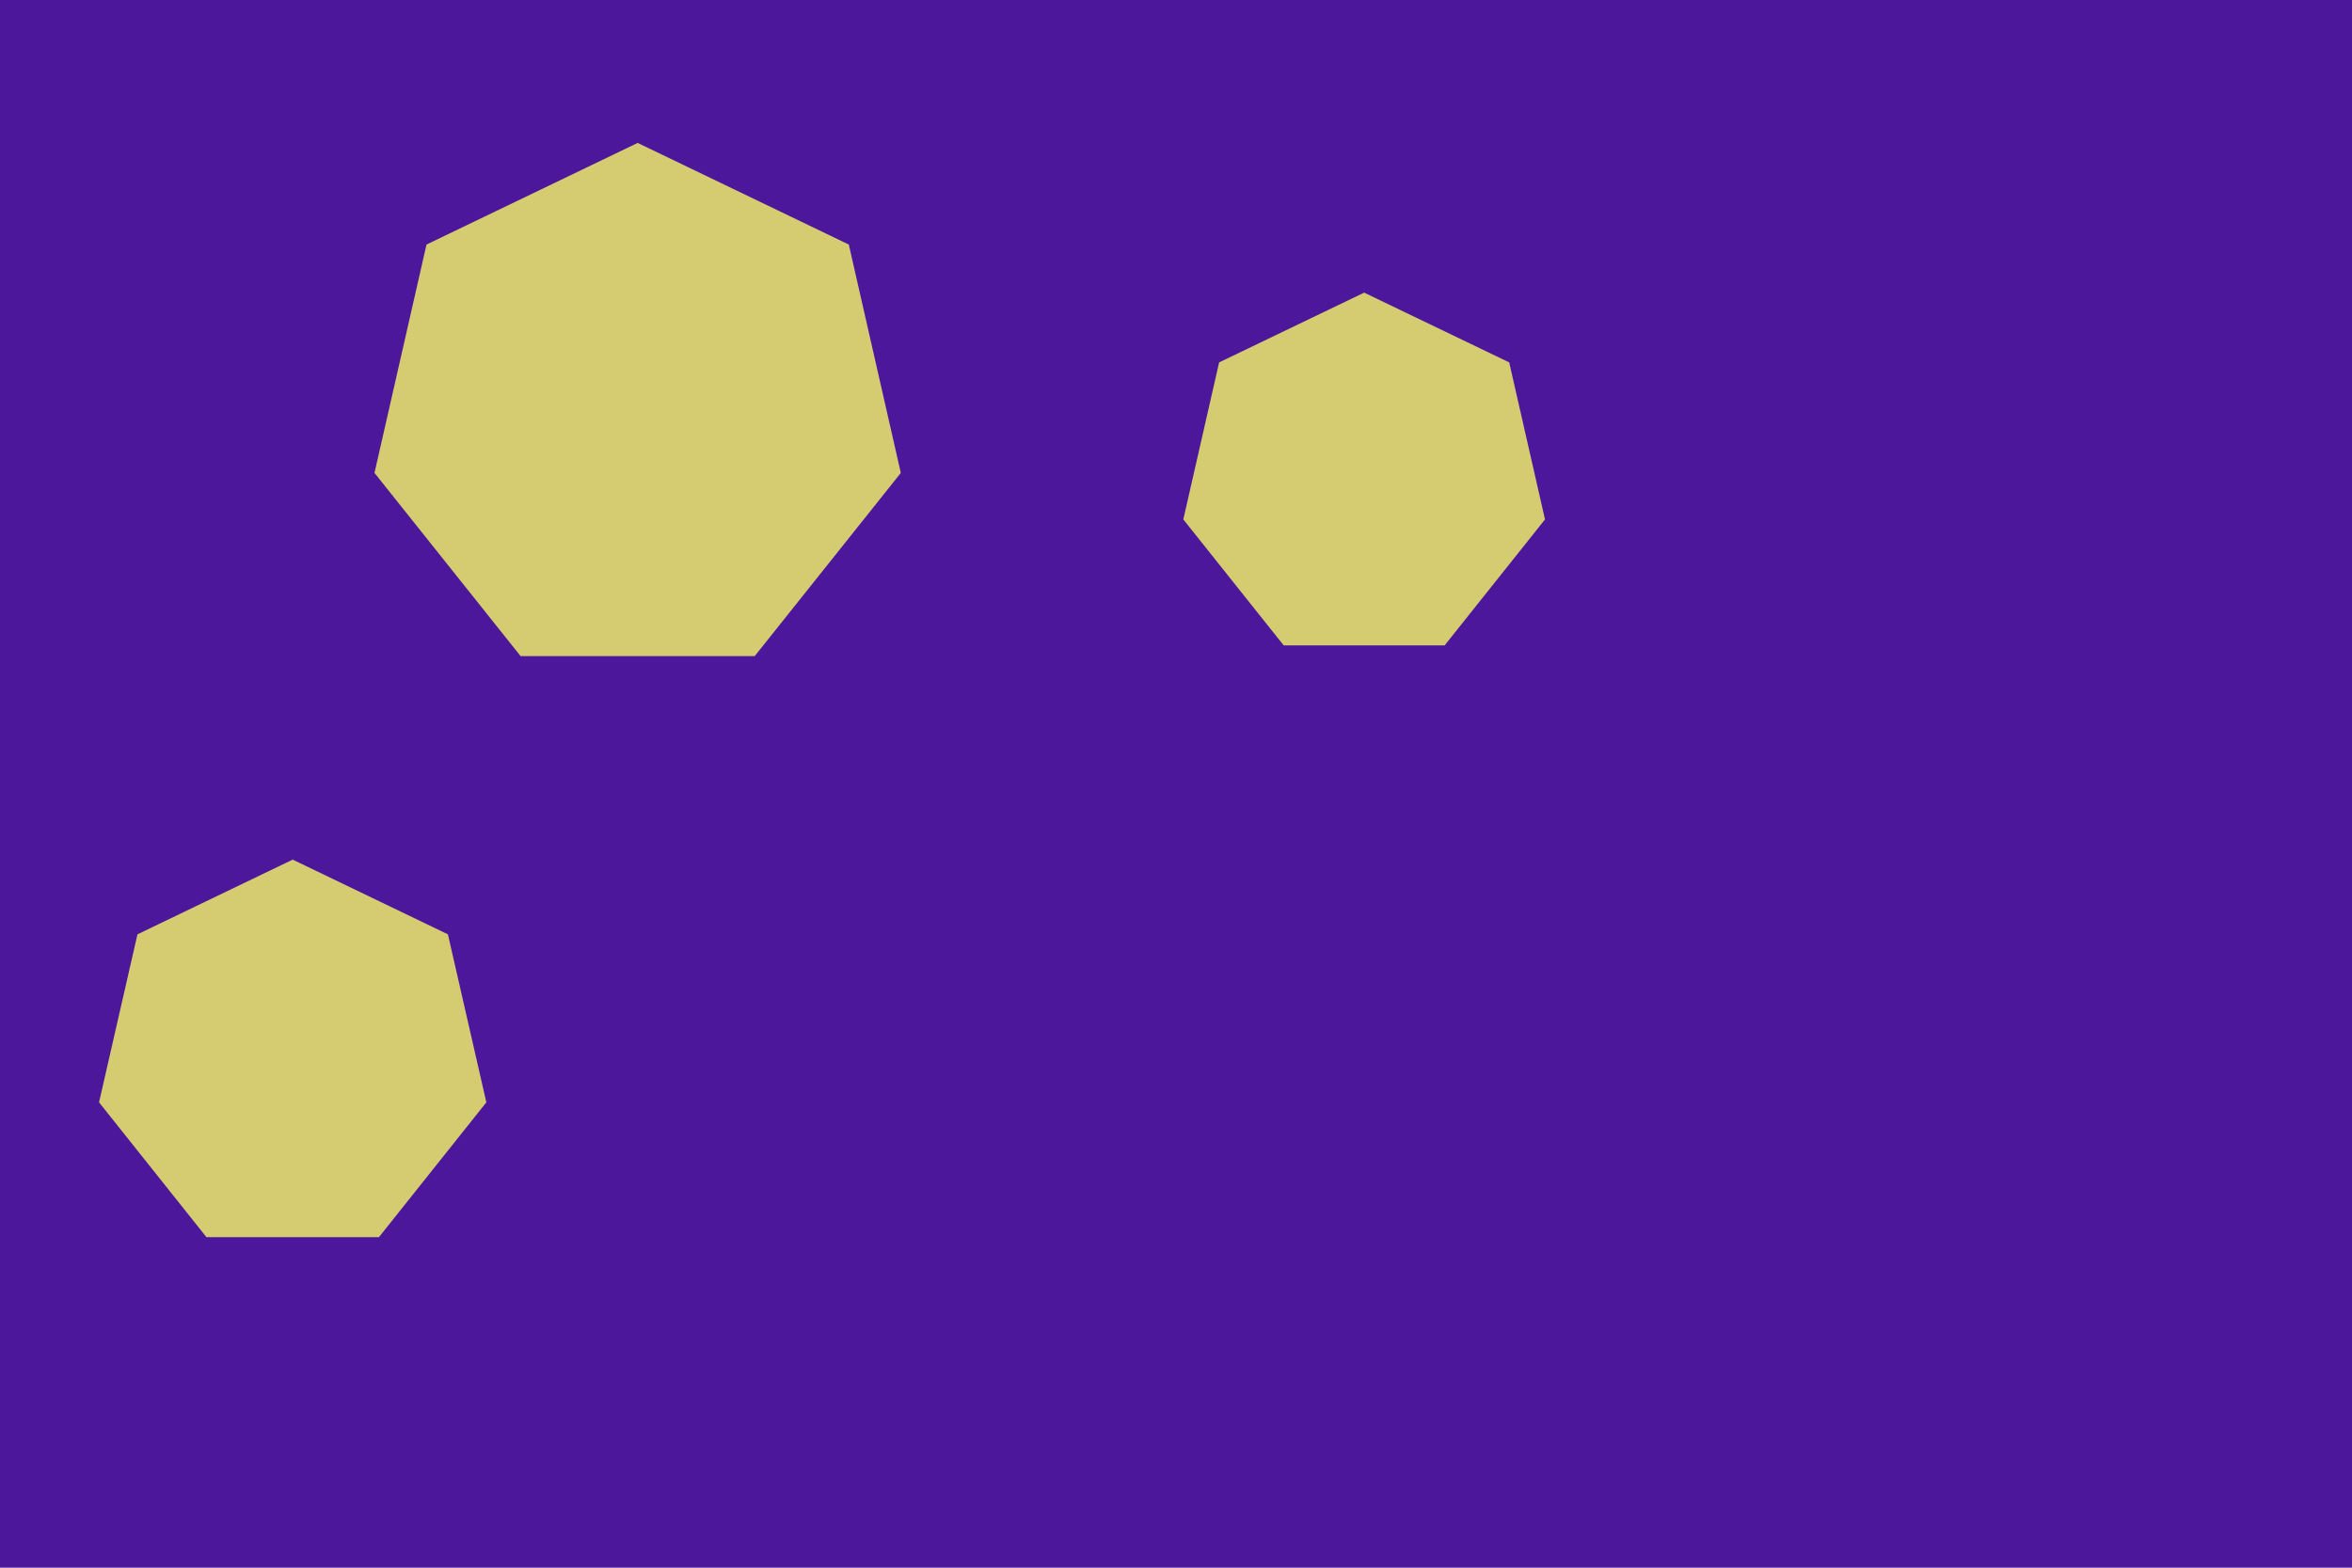 <svg id="visual" viewBox="0 0 900 600" width="900" height="600" xmlns="http://www.w3.org/2000/svg" xmlns:xlink="http://www.w3.org/1999/xlink" version="1.1"><rect width="900" height="600" fill="#4c179a"></rect><g><g transform="translate(244 158)"><path d="M0 -103.3L80.8 -64.4L100.7 23L44.8 93.1L-44.8 93.1L-100.7 23L-80.8 -64.4Z" fill="#d5cc72"></path></g><g transform="translate(522 183)"><path d="M0 -71L55.5 -44.3L69.2 15.8L30.8 64L-30.8 64L-69.2 15.8L-55.5 -44.3Z" fill="#d5cc72"></path></g><g transform="translate(112 405)"><path d="M0 -76L59.4 -47.4L74.1 16.9L33 68.5L-33 68.5L-74.1 16.9L-59.4 -47.4Z" fill="#d5cc72"></path></g></g></svg>